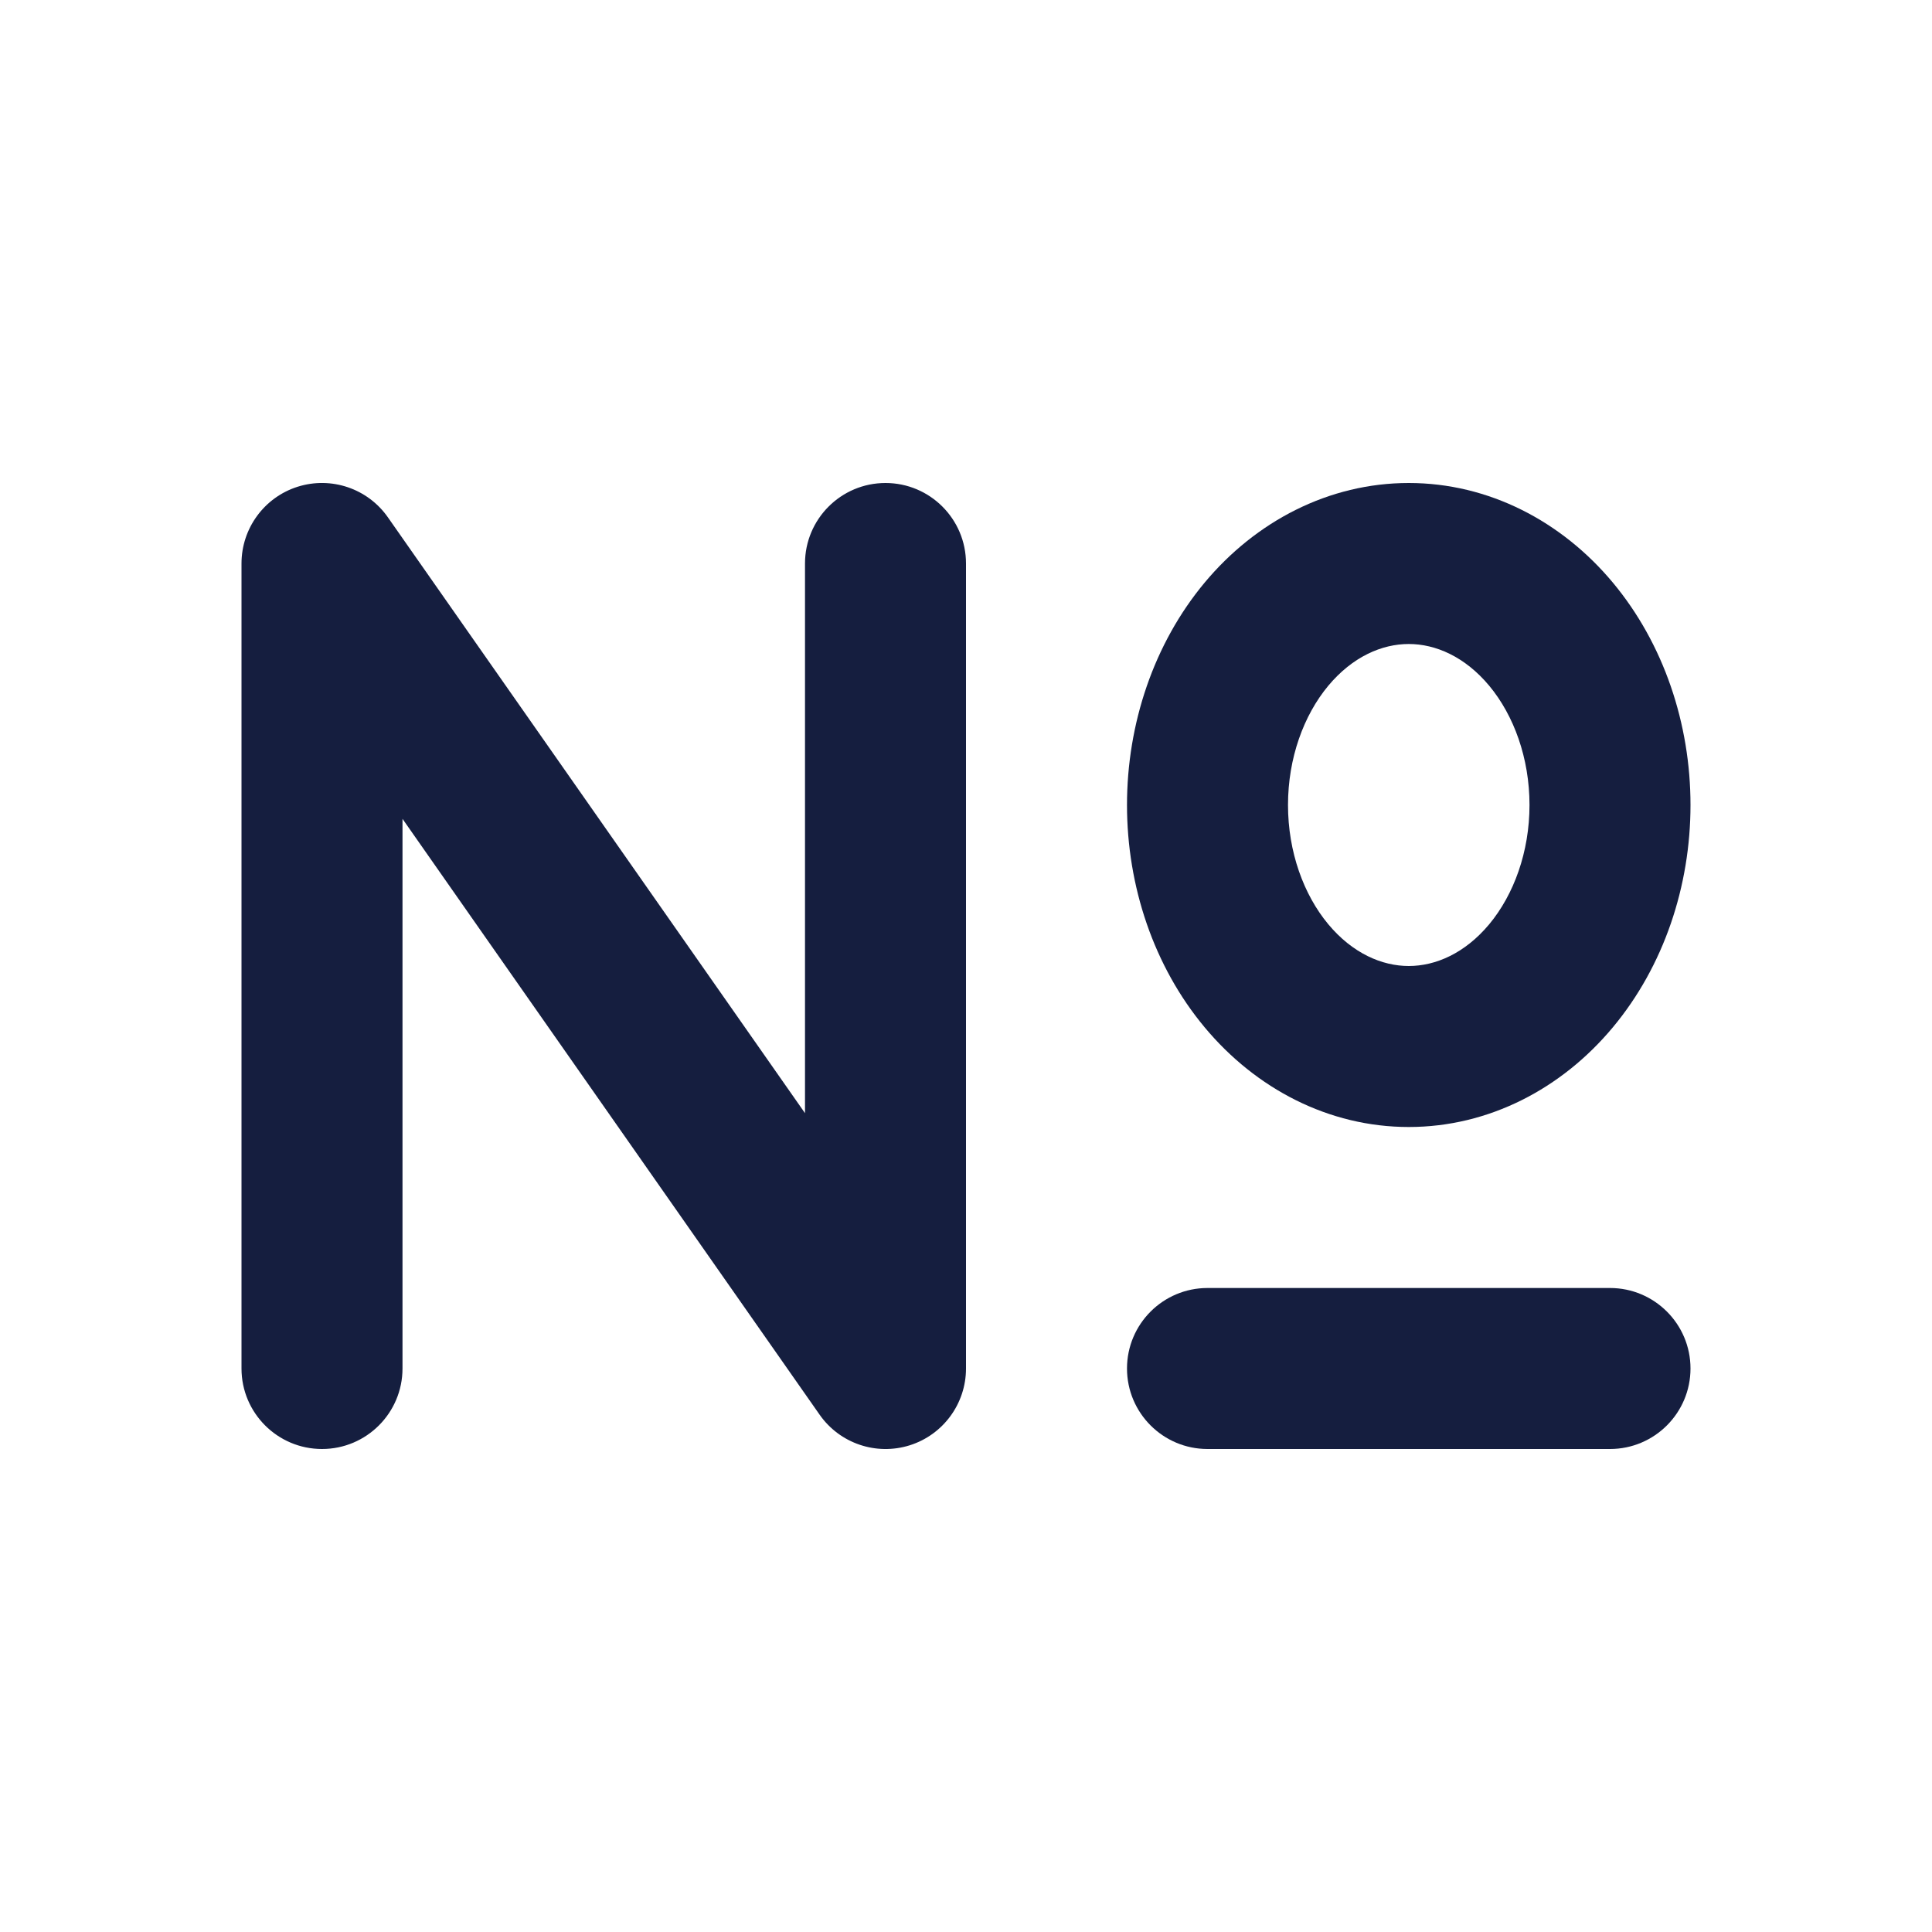 <svg width="24" height="24" viewBox="0 0 24 24" fill="none" xmlns="http://www.w3.org/2000/svg">
<path fill-rule="evenodd" clip-rule="evenodd" d="M3.699 6.046C4.116 5.915 4.569 6.069 4.819 6.427L10 13.828V7C10 6.448 10.448 6 11 6C11.552 6 12 6.448 12 7V17C12 17.436 11.717 17.823 11.301 17.954C10.884 18.085 10.431 17.931 10.181 17.573L5 10.172V17C5 17.552 4.552 18 4 18C3.448 18 3 17.552 3 17V7C3 6.564 3.283 6.177 3.699 6.046Z" fill="#151E3F"/>
<path fill-rule="evenodd" clip-rule="evenodd" d="M14 17C14 16.448 14.448 16 15 16H20C20.552 16 21 16.448 21 17C21 17.552 20.552 18 20 18H15C14.448 18 14 17.552 14 17Z" fill="#151E3F"/>
<path fill-rule="evenodd" clip-rule="evenodd" d="M14.964 7.238C15.6 6.475 16.507 6 17.5 6C18.493 6 19.4 6.475 20.036 7.238C20.668 7.997 21 8.992 21 10C21 11.008 20.668 12.003 20.036 12.761C19.4 13.525 18.493 14 17.5 14C16.507 14 15.6 13.525 14.964 12.761C14.332 12.003 14 11.008 14 10C14 8.992 14.332 7.997 14.964 7.238ZM17.5 8C17.167 8 16.802 8.157 16.5 8.519C16.195 8.886 16 9.417 16 10C16 10.583 16.195 11.114 16.5 11.481C16.802 11.843 17.167 12 17.5 12C17.833 12 18.198 11.843 18.5 11.481C18.805 11.114 19 10.583 19 10C19 9.417 18.805 8.886 18.5 8.519C18.198 8.157 17.833 8 17.5 8Z" fill="#151E3F"/>
</svg>
